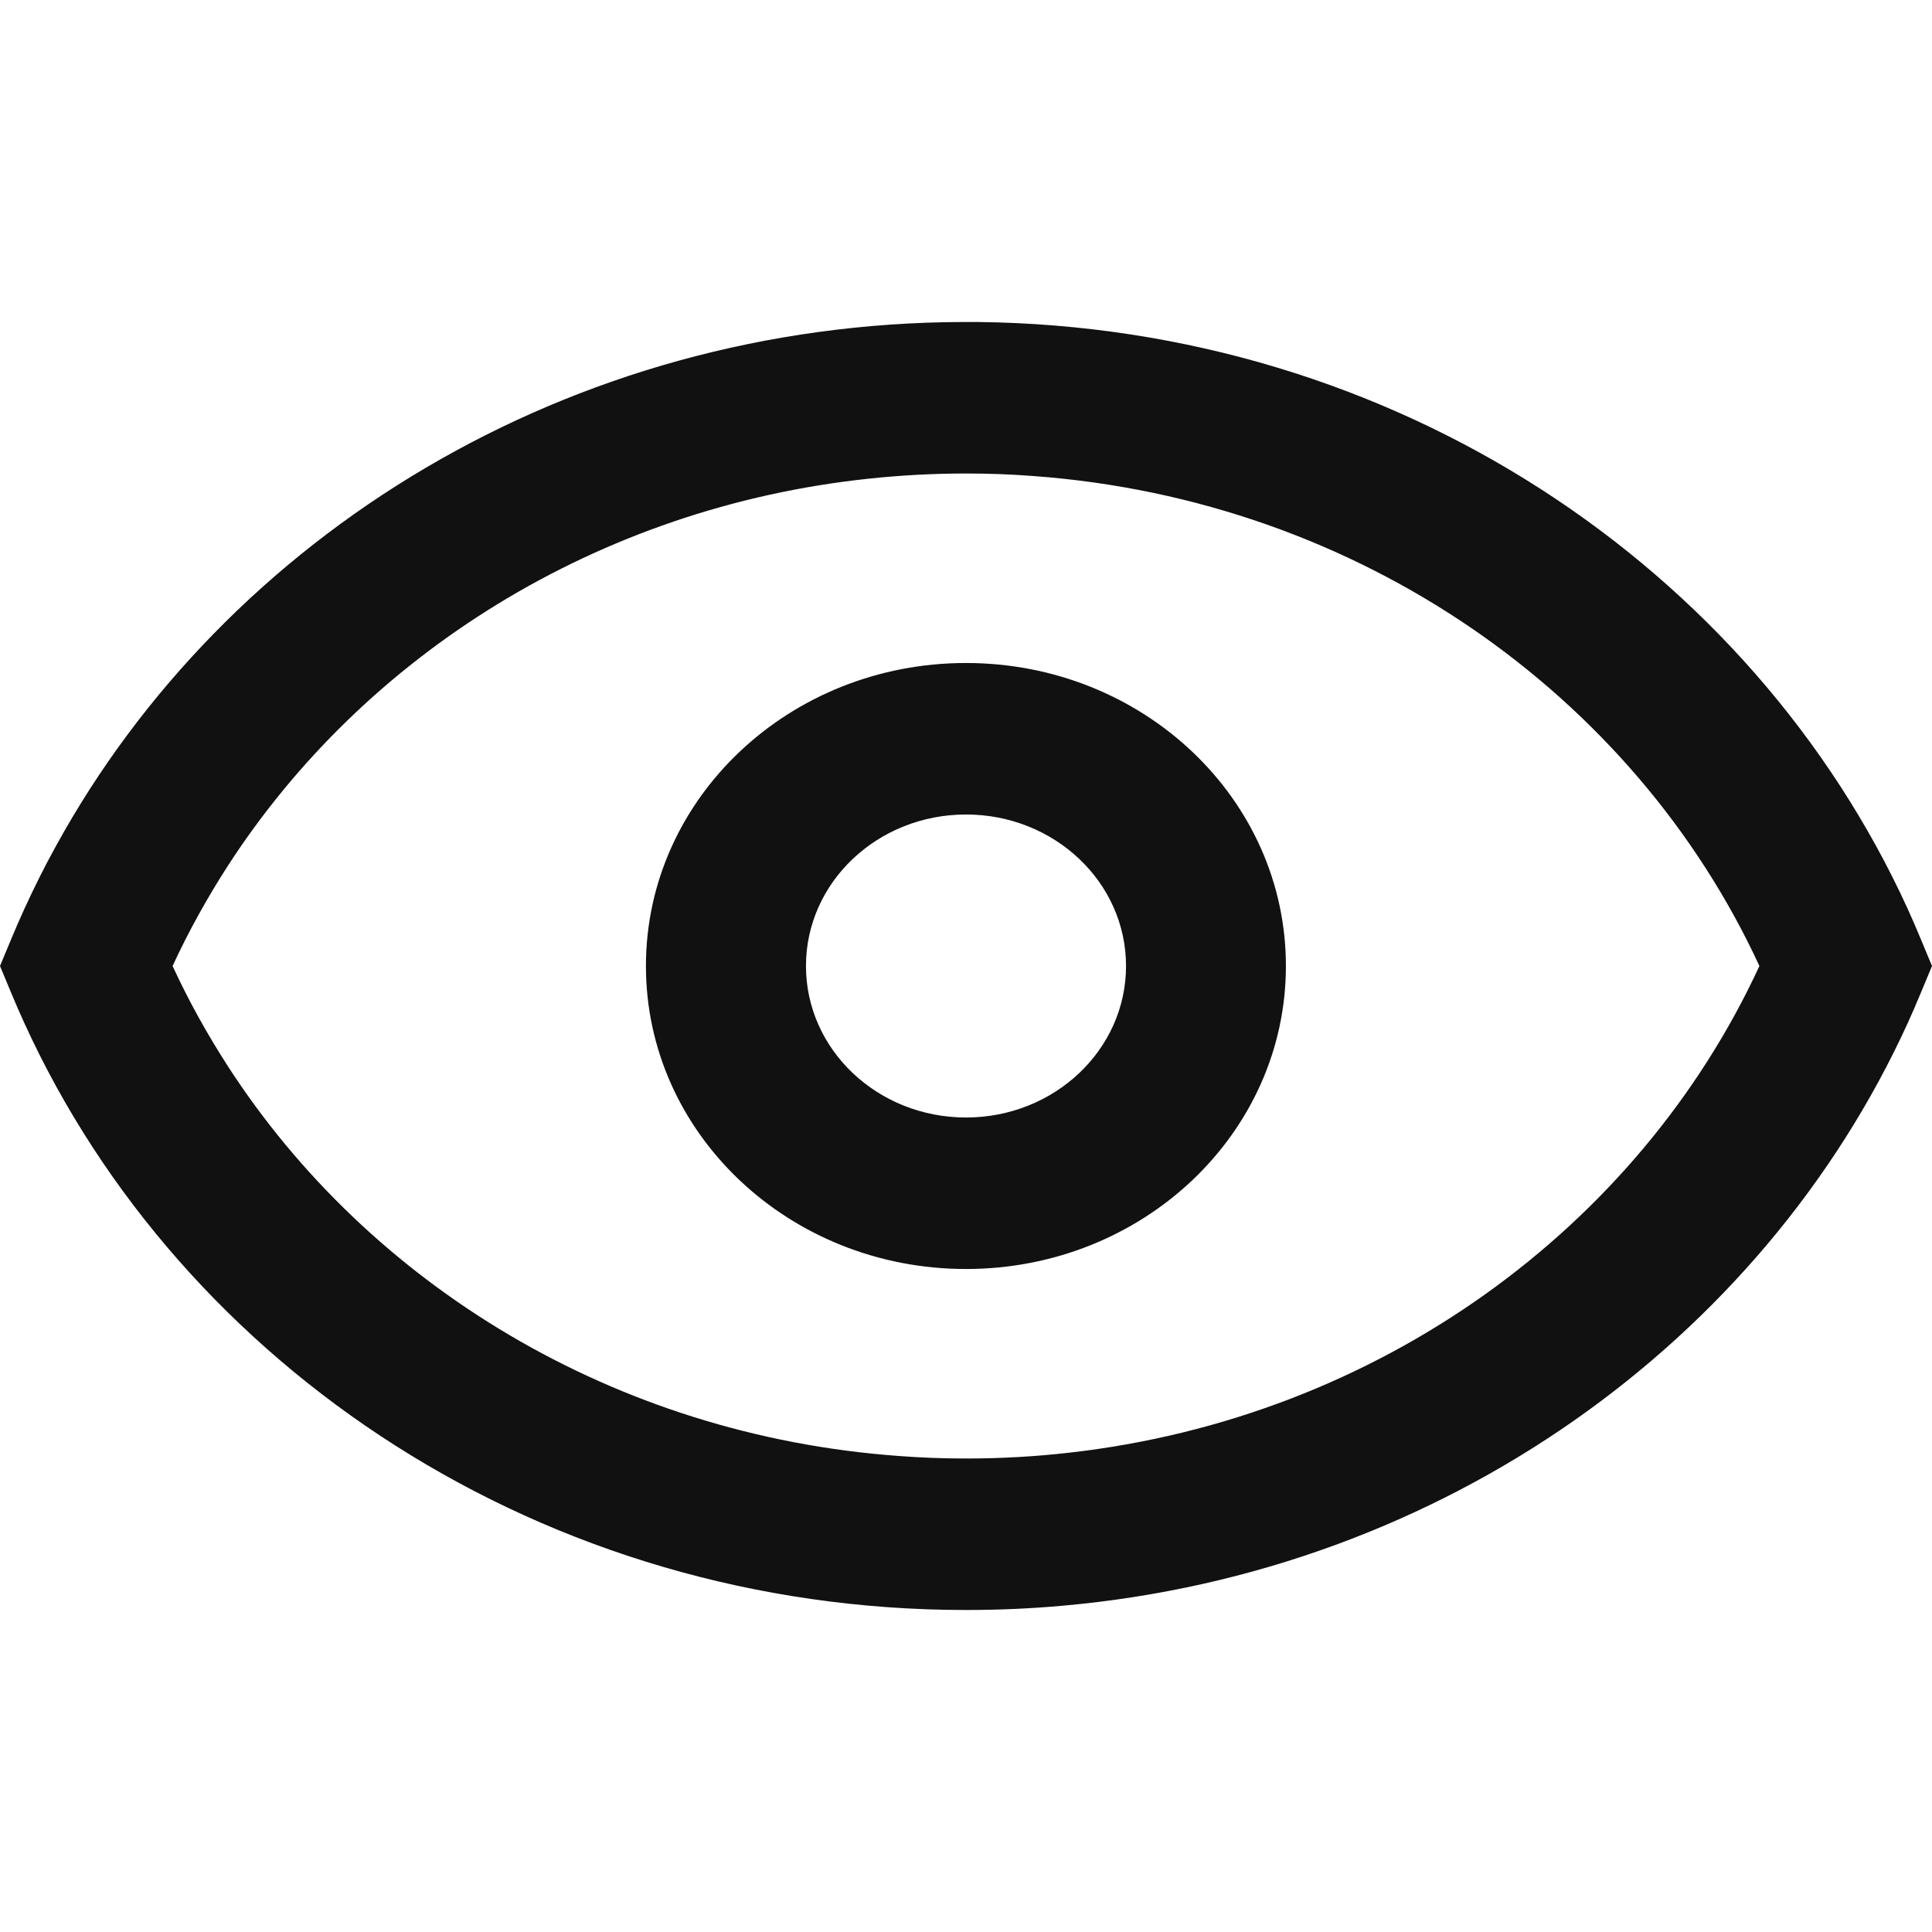 <svg width="12" height="12" viewBox="0 0 12 12" fill="none" xmlns="http://www.w3.org/2000/svg">
<path fill-rule="evenodd" clip-rule="evenodd" d="M1.417 6.625C2.294 7.979 3.817 8.914 5.578 9.043C5.717 9.054 5.858 9.059 6 9.059C6.217 9.059 6.43 9.047 6.64 9.023C8.565 8.806 10.178 7.624 10.928 6C10.15 4.315 8.443 3.106 6.422 2.957C6.283 2.946 6.142 2.941 6 2.941C5.796 2.941 5.595 2.952 5.397 2.973C3.713 3.151 2.264 4.068 1.417 5.375C1.288 5.575 1.172 5.783 1.072 6C1.172 6.217 1.288 6.425 1.417 6.625ZM12 6L11.928 6.173C11.903 6.234 11.876 6.295 11.849 6.355C10.947 8.33 8.965 9.762 6.605 9.973C6.406 9.991 6.204 10 6 10C3.377 10 1.129 8.497 0.151 6.354C0.124 6.294 0.097 6.234 0.072 6.173L0 6L0.072 5.827C0.097 5.766 0.124 5.706 0.151 5.646C0.212 5.513 0.277 5.382 0.348 5.254C1.407 3.326 3.531 2.006 5.984 2C5.989 2 5.995 2 6 2C6.024 2 6.048 2 6.072 2C8.664 2.028 10.879 3.522 11.849 5.645C11.876 5.705 11.903 5.766 11.928 5.827L12 6ZM6 6.941C6.549 6.941 6.994 6.52 6.994 6C6.994 5.48 6.549 5.059 6 5.059C5.451 5.059 5.006 5.48 5.006 6C5.006 6.52 5.451 6.941 6 6.941ZM7.987 6C7.987 7.04 7.098 7.882 6 7.882C4.902 7.882 4.012 7.04 4.012 6C4.012 4.96 4.902 4.118 6 4.118C7.098 4.118 7.987 4.96 7.987 6Z" fill="#111111"/>
</svg>
